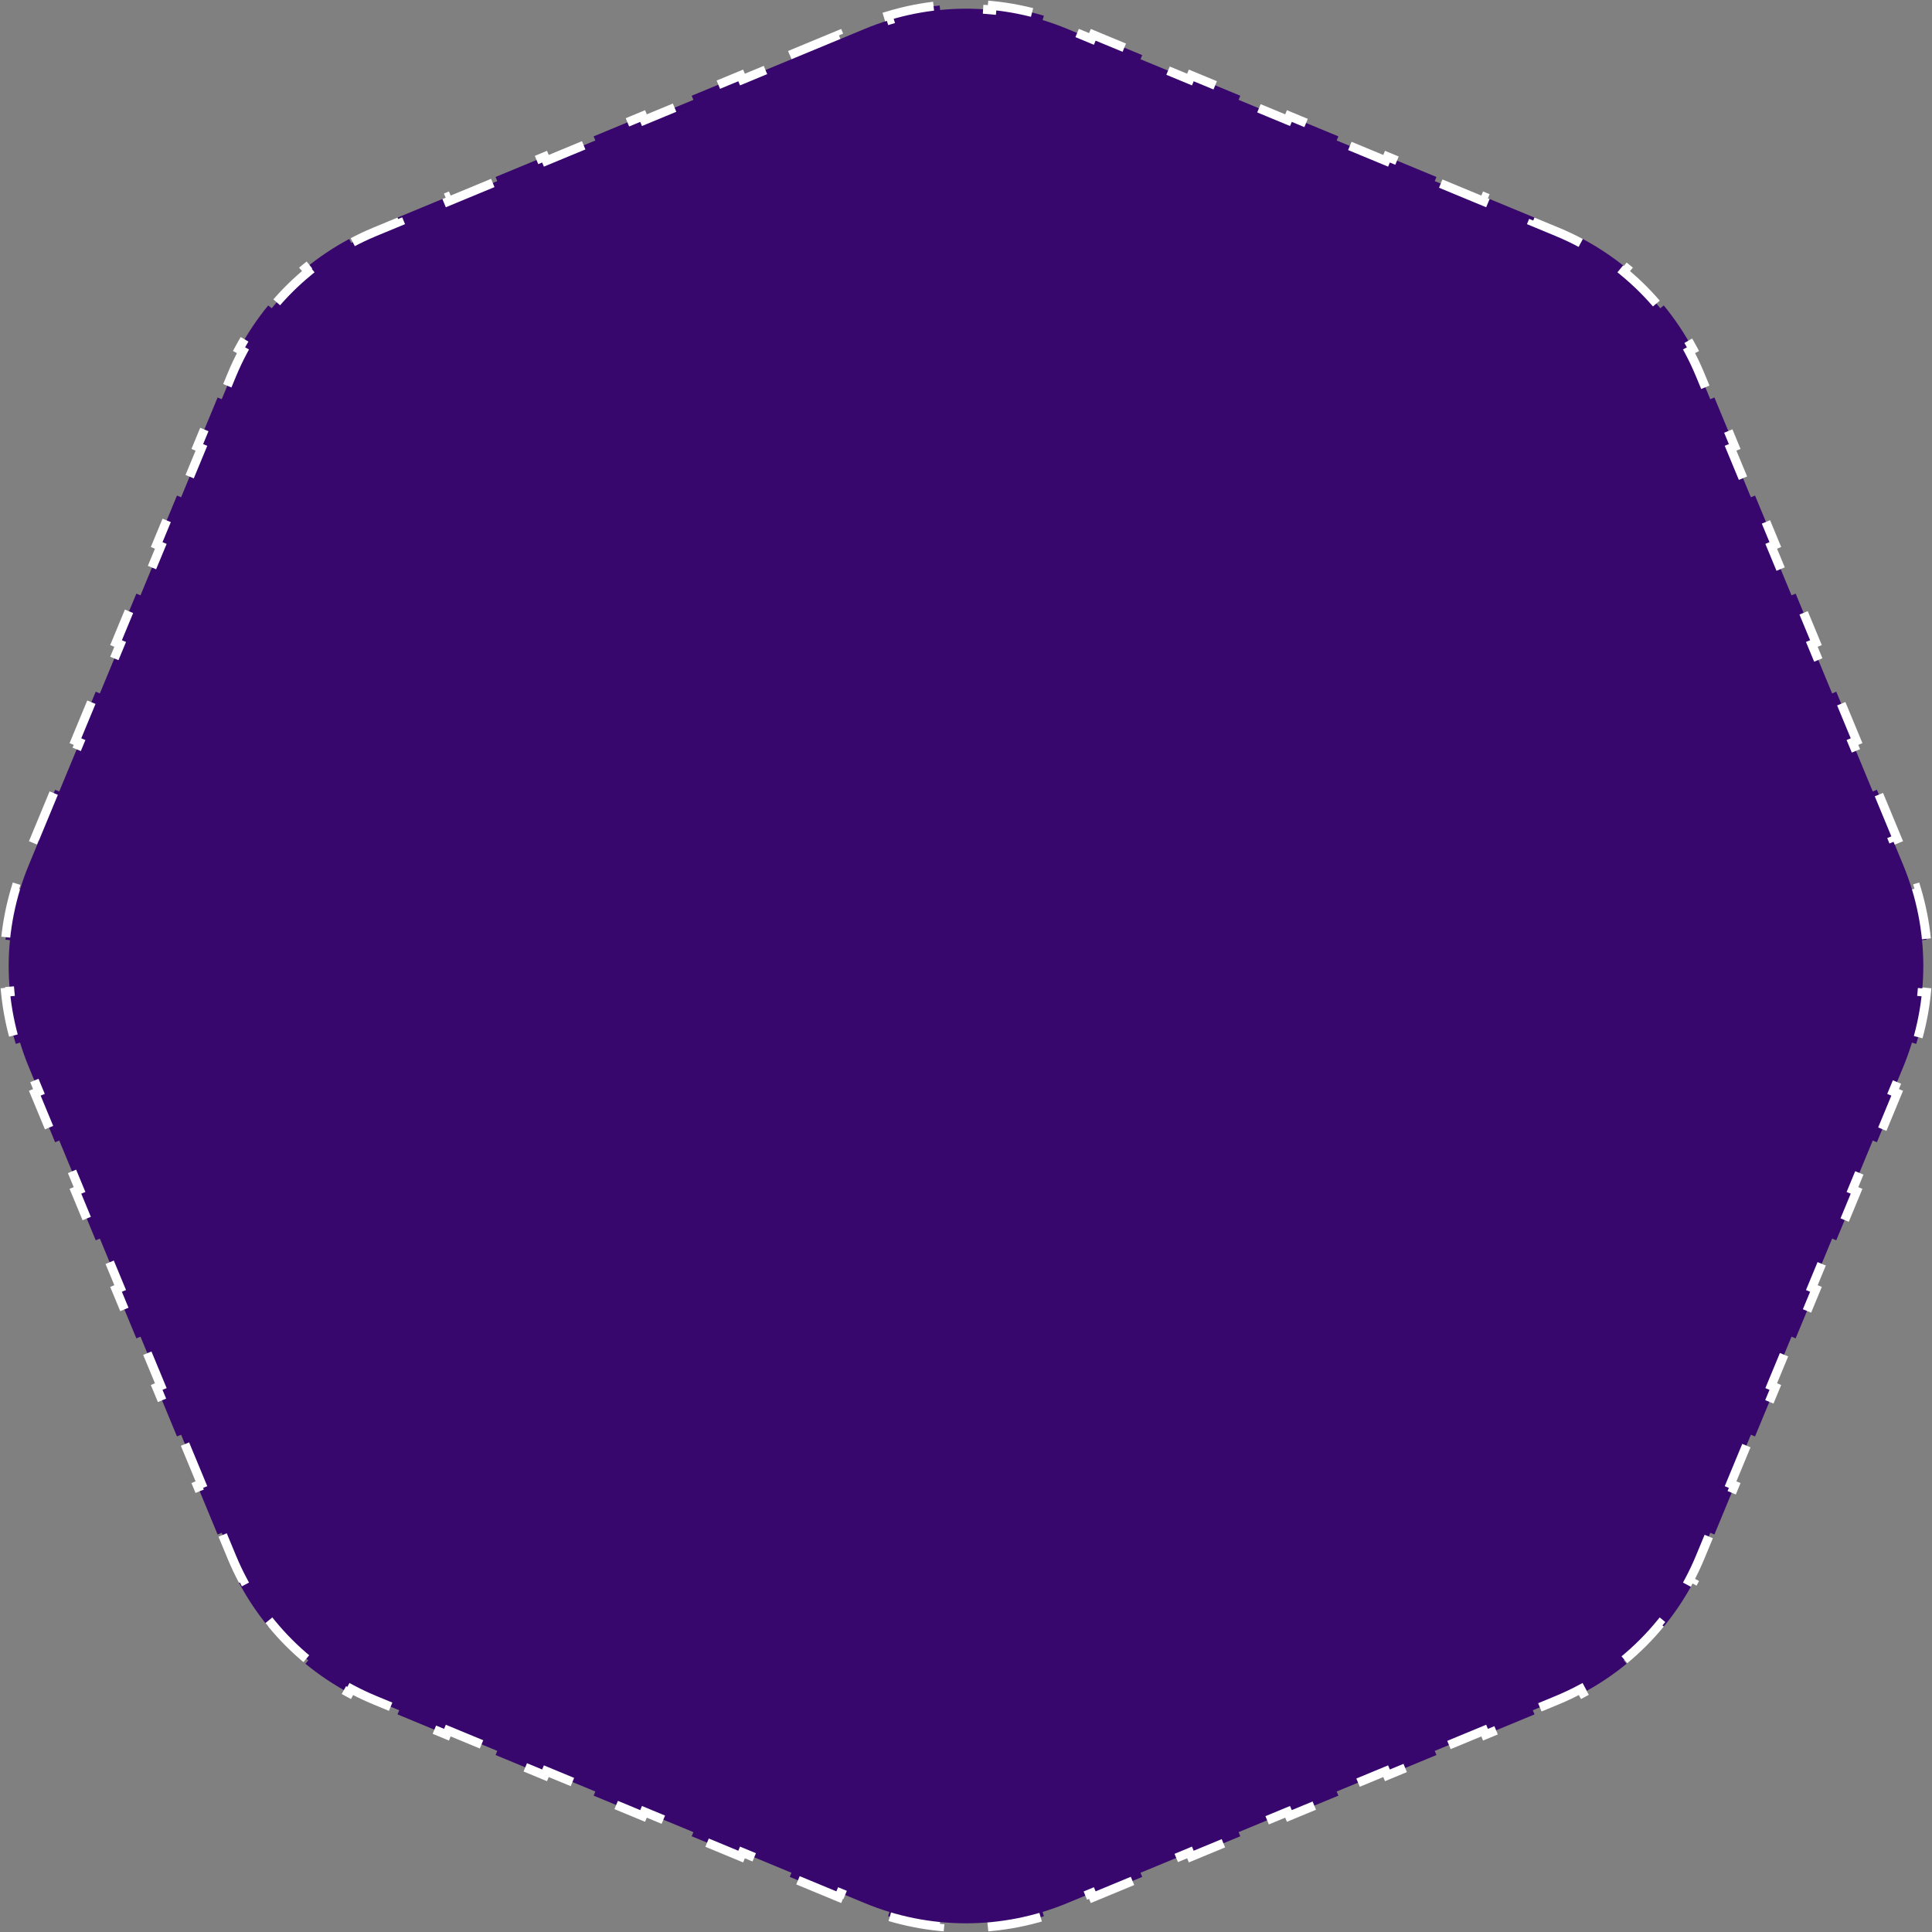 <svg width="216" height="216" viewBox="0 0 216 216" fill="none" xmlns="http://www.w3.org/2000/svg">
<rect x="0" y="0" width="216" height="216" fill="#808080" stroke="none"/>
<path d="M88.296 6.162L93.778 3.891L93.97 4.353L96.711 3.217C97.607 2.846 98.517 2.521 99.437 2.242L99.291 1.763C101.181 1.19 103.113 0.808 105.059 0.616L105.108 1.114C107.031 0.924 108.969 0.924 110.892 1.114L110.941 0.616C112.887 0.808 114.819 1.19 116.709 1.763L116.563 2.242C117.483 2.521 118.393 2.846 119.289 3.217L122.03 4.353L122.222 3.891L127.704 6.162L127.512 6.623L132.994 8.894L133.186 8.432L138.668 10.703L138.476 11.165L143.959 13.436L144.15 12.974L149.632 15.245L149.441 15.706L154.923 17.977L155.114 17.515L160.596 19.786L160.405 20.248L165.887 22.519L166.078 22.057L171.56 24.328L171.369 24.789L174.11 25.925C175.006 26.296 175.879 26.709 176.727 27.163L176.963 26.722C178.704 27.652 180.341 28.748 181.853 29.989L181.535 30.375C183.029 31.601 184.399 32.971 185.625 34.465L186.011 34.147C187.252 35.659 188.348 37.296 189.278 39.037L188.837 39.273C189.291 40.121 189.704 40.994 190.075 41.89L191.211 44.631L191.673 44.44L193.943 49.922L193.481 50.113L195.752 55.595L196.214 55.404L198.485 60.886L198.023 61.077L200.294 66.559L200.755 66.368L203.026 71.85L202.564 72.041L204.835 77.524L205.297 77.332L207.568 82.814L207.106 83.006L209.377 88.488L209.838 88.296L212.109 93.778L211.647 93.97L212.783 96.711C213.154 97.607 213.479 98.517 213.758 99.437L214.237 99.291C214.81 101.181 215.192 103.113 215.384 105.059L214.886 105.108C215.076 107.031 215.076 108.969 214.886 110.892L215.384 110.941C215.192 112.887 214.81 114.819 214.237 116.709L213.758 116.563C213.479 117.483 213.154 118.393 212.783 119.289L211.647 122.03L212.109 122.222L209.838 127.704L209.377 127.512L207.106 132.994L207.568 133.186L205.297 138.668L204.835 138.476L202.564 143.959L203.026 144.15L200.755 149.632L200.294 149.441L198.023 154.923L198.485 155.114L196.214 160.596L195.752 160.405L193.481 165.887L193.943 166.078L191.672 171.56L191.211 171.369L190.075 174.11C189.704 175.006 189.291 175.879 188.837 176.727L189.278 176.963C188.348 178.704 187.252 180.341 186.011 181.853L185.625 181.535C184.399 183.029 183.029 184.399 181.535 185.625L181.853 186.011C180.341 187.252 178.704 188.348 176.963 189.278L176.727 188.837C175.879 189.291 175.006 189.704 174.11 190.075L171.369 191.211L171.56 191.673L166.078 193.943L165.887 193.481L160.405 195.752L160.596 196.214L155.114 198.485L154.923 198.023L149.441 200.294L149.632 200.756L144.15 203.026L143.958 202.564L138.476 204.835L138.668 205.297L133.186 207.568L132.994 207.106L127.512 209.377L127.704 209.839L122.222 212.109L122.03 211.647L119.289 212.783C118.393 213.154 117.483 213.479 116.563 213.758L116.709 214.237C114.819 214.81 112.887 215.192 110.941 215.384L110.892 214.886C108.969 215.076 107.031 215.076 105.108 214.886L105.059 215.384C103.113 215.192 101.181 214.81 99.291 214.237L99.437 213.758C98.517 213.479 97.607 213.154 96.711 212.783L93.97 211.647L93.778 212.109L88.296 209.838L88.488 209.377L83.006 207.106L82.814 207.568L77.332 205.297L77.524 204.835L72.041 202.564L71.85 203.026L66.368 200.755L66.559 200.294L61.077 198.023L60.886 198.485L55.404 196.214L55.595 195.752L50.113 193.481L49.922 193.943L44.44 191.672L44.631 191.211L41.89 190.075C40.994 189.704 40.121 189.291 39.273 188.837L39.037 189.278C37.296 188.348 35.659 187.252 34.147 186.011L34.465 185.625C32.971 184.399 31.601 183.029 30.375 181.535L29.989 181.853C28.748 180.341 27.652 178.704 26.722 176.963L27.163 176.727C26.709 175.879 26.296 175.006 25.925 174.11L24.789 171.369L24.328 171.56L22.057 166.078L22.519 165.887L20.248 160.405L19.786 160.596L17.515 155.114L17.977 154.923L15.706 149.441L15.245 149.632L12.974 144.15L13.436 143.958L11.165 138.476L10.703 138.668L8.432 133.186L8.894 132.994L6.623 127.512L6.162 127.704L3.891 122.222L4.353 122.03L3.217 119.289C2.846 118.393 2.521 117.483 2.242 116.563L1.763 116.709C1.19 114.819 0.808 112.887 0.616 110.941L1.114 110.892C0.924 108.969 0.924 107.031 1.114 105.108L0.616 105.059C0.808 103.113 1.19 101.181 1.763 99.291L2.242 99.437C2.521 98.517 2.846 97.607 3.217 96.711L4.353 93.97L3.891 93.778L6.162 88.296L6.623 88.488L8.894 83.006L8.432 82.814L10.703 77.332L11.165 77.524L13.436 72.041L12.974 71.85L15.245 66.368L15.706 66.559L17.977 61.077L17.515 60.886L19.786 55.404L20.248 55.595L22.519 50.113L22.057 49.922L24.328 44.44L24.789 44.631L25.925 41.89C26.296 40.994 26.709 40.121 27.163 39.273L26.722 39.037C27.652 37.296 28.748 35.659 29.989 34.147L30.375 34.465C31.601 32.971 32.971 31.601 34.465 30.375L34.147 29.989C35.659 28.748 37.296 27.652 39.037 26.722L39.273 27.163C40.121 26.709 40.994 26.296 41.89 25.925L44.631 24.789L44.44 24.328L49.922 22.057L50.113 22.519L55.595 20.248L55.404 19.786L60.886 17.515L61.077 17.977L66.559 15.706L66.368 15.245L71.85 12.974L72.041 13.436L77.524 11.165L77.332 10.703L82.814 8.432L83.006 8.894L88.488 6.623L88.296 6.162Z" fill="#38076D" stroke="#fff" stroke-dasharray="6 6"/>
</svg>
